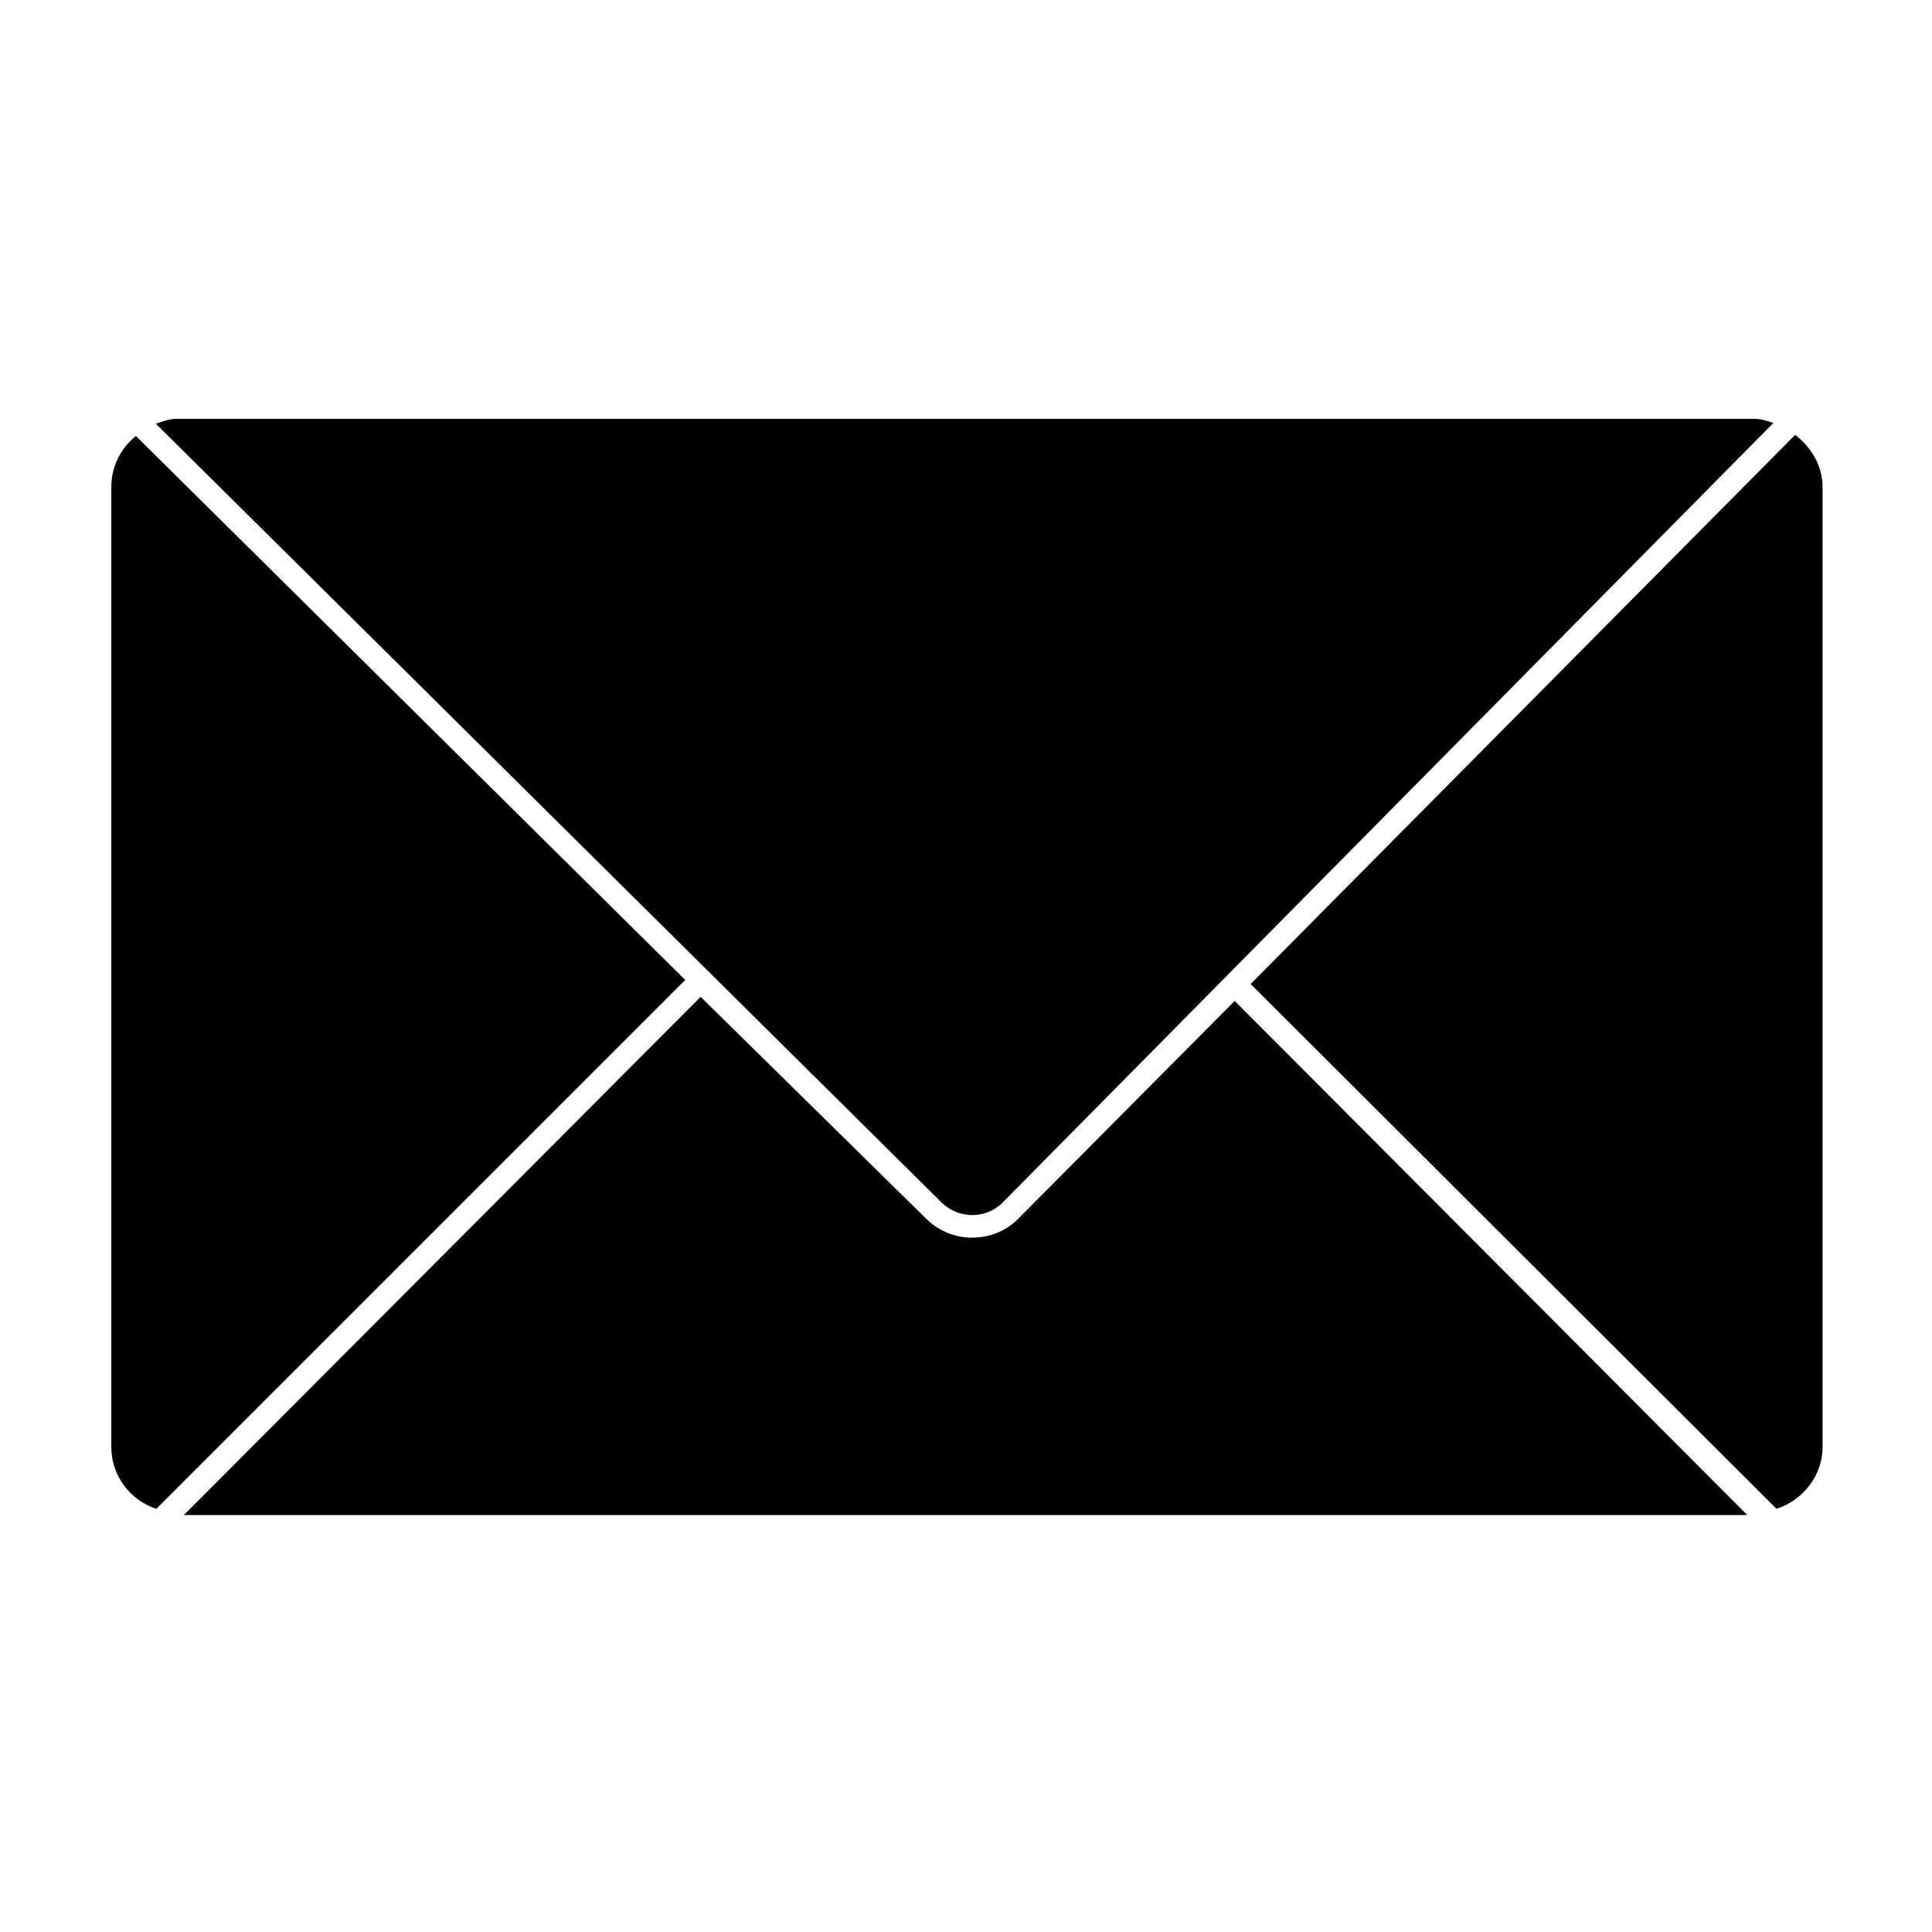 <?xml version="1.0" encoding="utf-8"?>
<!-- Generator: Adobe Illustrator 16.0.4, SVG Export Plug-In . SVG Version: 6.00 Build 0)  -->
<!DOCTYPE svg PUBLIC "-//W3C//DTD SVG 1.1//EN" "http://www.w3.org/Graphics/SVG/1.1/DTD/svg11.dtd">
<svg version="1.1" id="Layer_1" xmlns="http://www.w3.org/2000/svg" xmlns:xlink="http://www.w3.org/1999/xlink" x="0px" y="0px"
	 width="1024px" height="1024px" viewBox="0 0 1024 1024" enable-background="new 0 0 1024 1024" xml:space="preserve">
<g>
	<path d="M930.039,222H93.507c-3.815,0-7.476,1.438-10.905,2.573l416.355,412.69c9.012,8.933,23.597,9.06,32.529,0.036
		L939.949,224.15C936.8,223.211,933.484,222,930.039,222z"/>
	<path d="M72.04,231.097C64.104,237.418,59,247.146,59,258.078v508.83c0,15.338,10.031,28.328,23.885,32.81L363.19,519.404
		L72.04,231.097z"/>
	<path d="M926.088,803L654.413,530.509L539.646,645.998C532.917,652.804,524.029,656,515.135,656
		c-8.774,0-17.552-3.425-24.267-10.071L371.367,528.353L97.466,803H926.088z"/>
	<path d="M966,766.907v-508.83c0-11.28-6.174-21.272-14.555-27.567L662.871,521.539l278.704,278.17
		C955.429,795.235,966,782.237,966,766.907z"/>
</g>
</svg>

